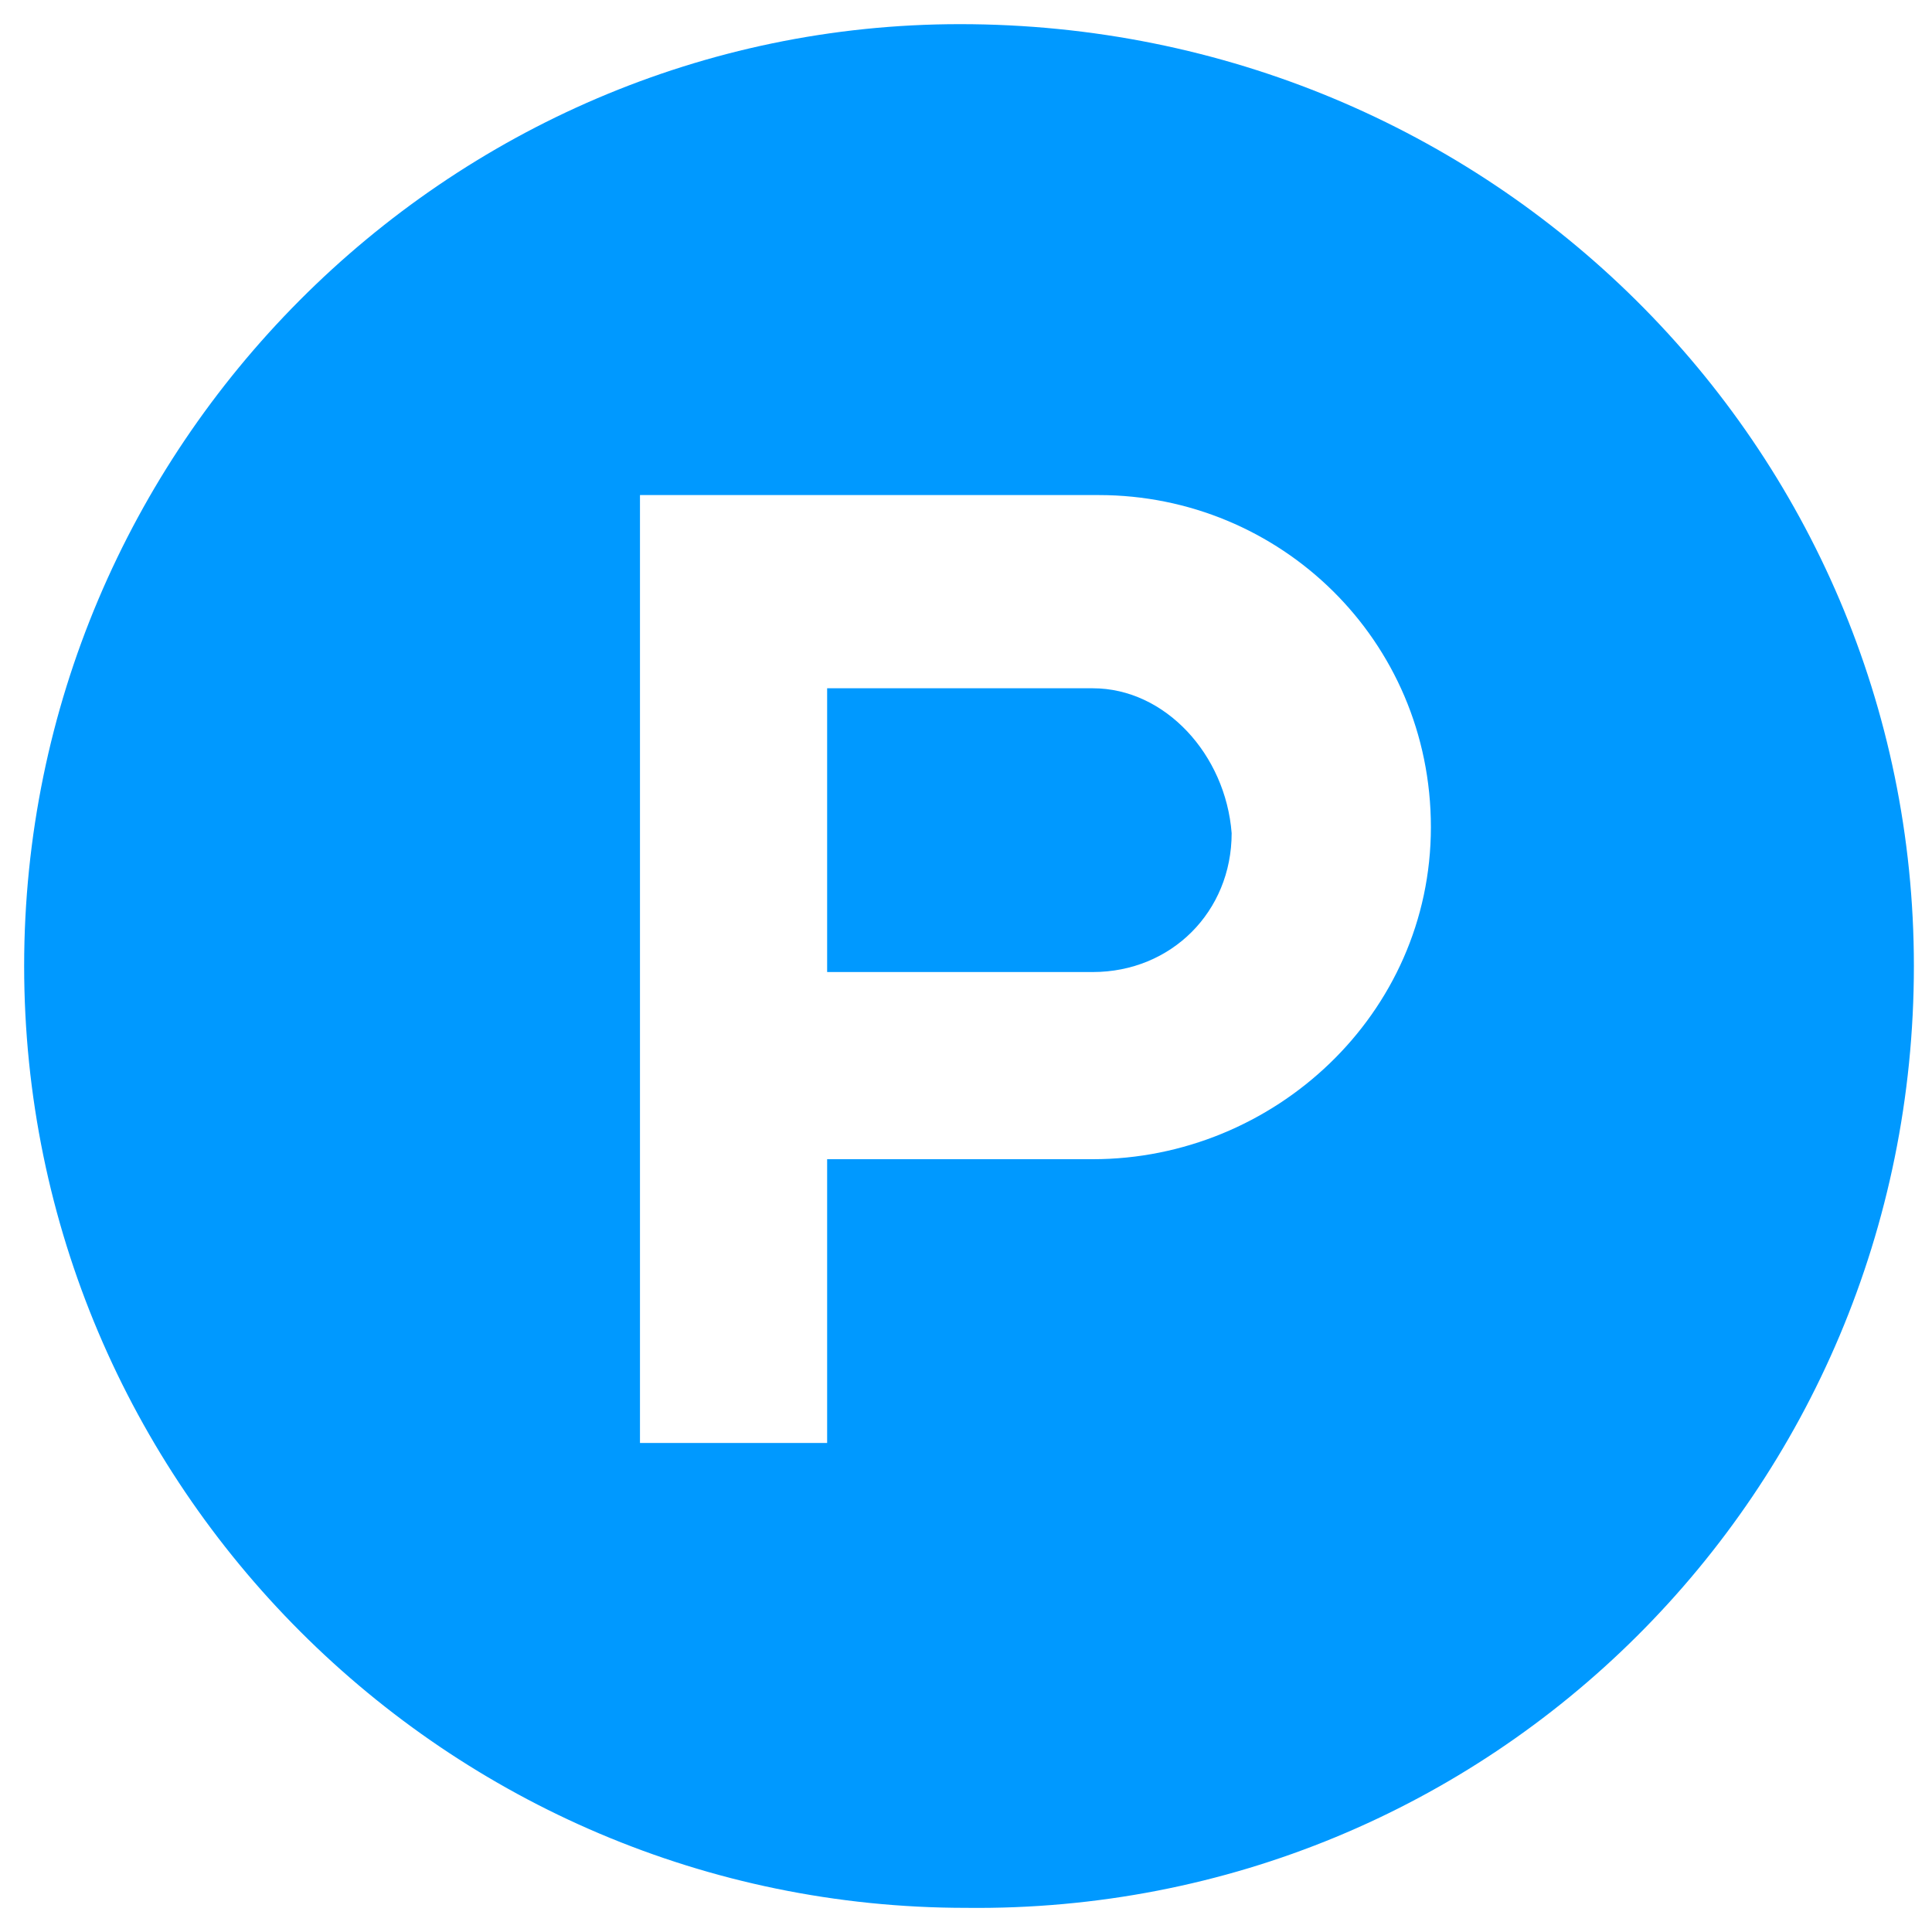 <?xml version="1.0" encoding="utf-8"?>
<!-- Generator: Adobe Illustrator 16.0.0, SVG Export Plug-In . SVG Version: 6.00 Build 0)  -->
<!DOCTYPE svg PUBLIC "-//W3C//DTD SVG 1.1//EN" "http://www.w3.org/Graphics/SVG/1.1/DTD/svg11.dtd">
<svg version="1.1" id="Layer_1" xmlns="http://www.w3.org/2000/svg" xmlns:xlink="http://www.w3.org/1999/xlink" x="0px" y="0px"
	 width="32px" height="32px" viewBox="0 0 32 32" style="enable-background:new 0 0 32 32;" xml:space="preserve">
<style type="text/css">
<![CDATA[
	.st0{fill:#0099FF;}
]]>
</style>
<g>
	<g>
		<path class="st0" d="M15.9,0.4C7.4,0.4,0.4,7.4,0.4,16c0,8.6,7,15.6,15.6,15.6c8.7,0.1,15.7-6.9,15.7-15.6
			C31.7,7.4,24.7,0.4,15.9,0.4z M18.1,19.2L18.1,19.2h-4.4v4.7h-3.1V8.2h7.6l0,0c3,0,5.5,2.4,5.5,5.5S21.1,19.2,18.1,19.2z"/>
	</g>
	<g>
		<path class="st0" d="M18.1,11.4L18.1,11.4h-4.4v4.7h4.4l0,0c1.3,0,2.3-1,2.3-2.3C20.3,12.5,19.3,11.4,18.1,11.4z"/>
	</g>
</g>
</svg>
